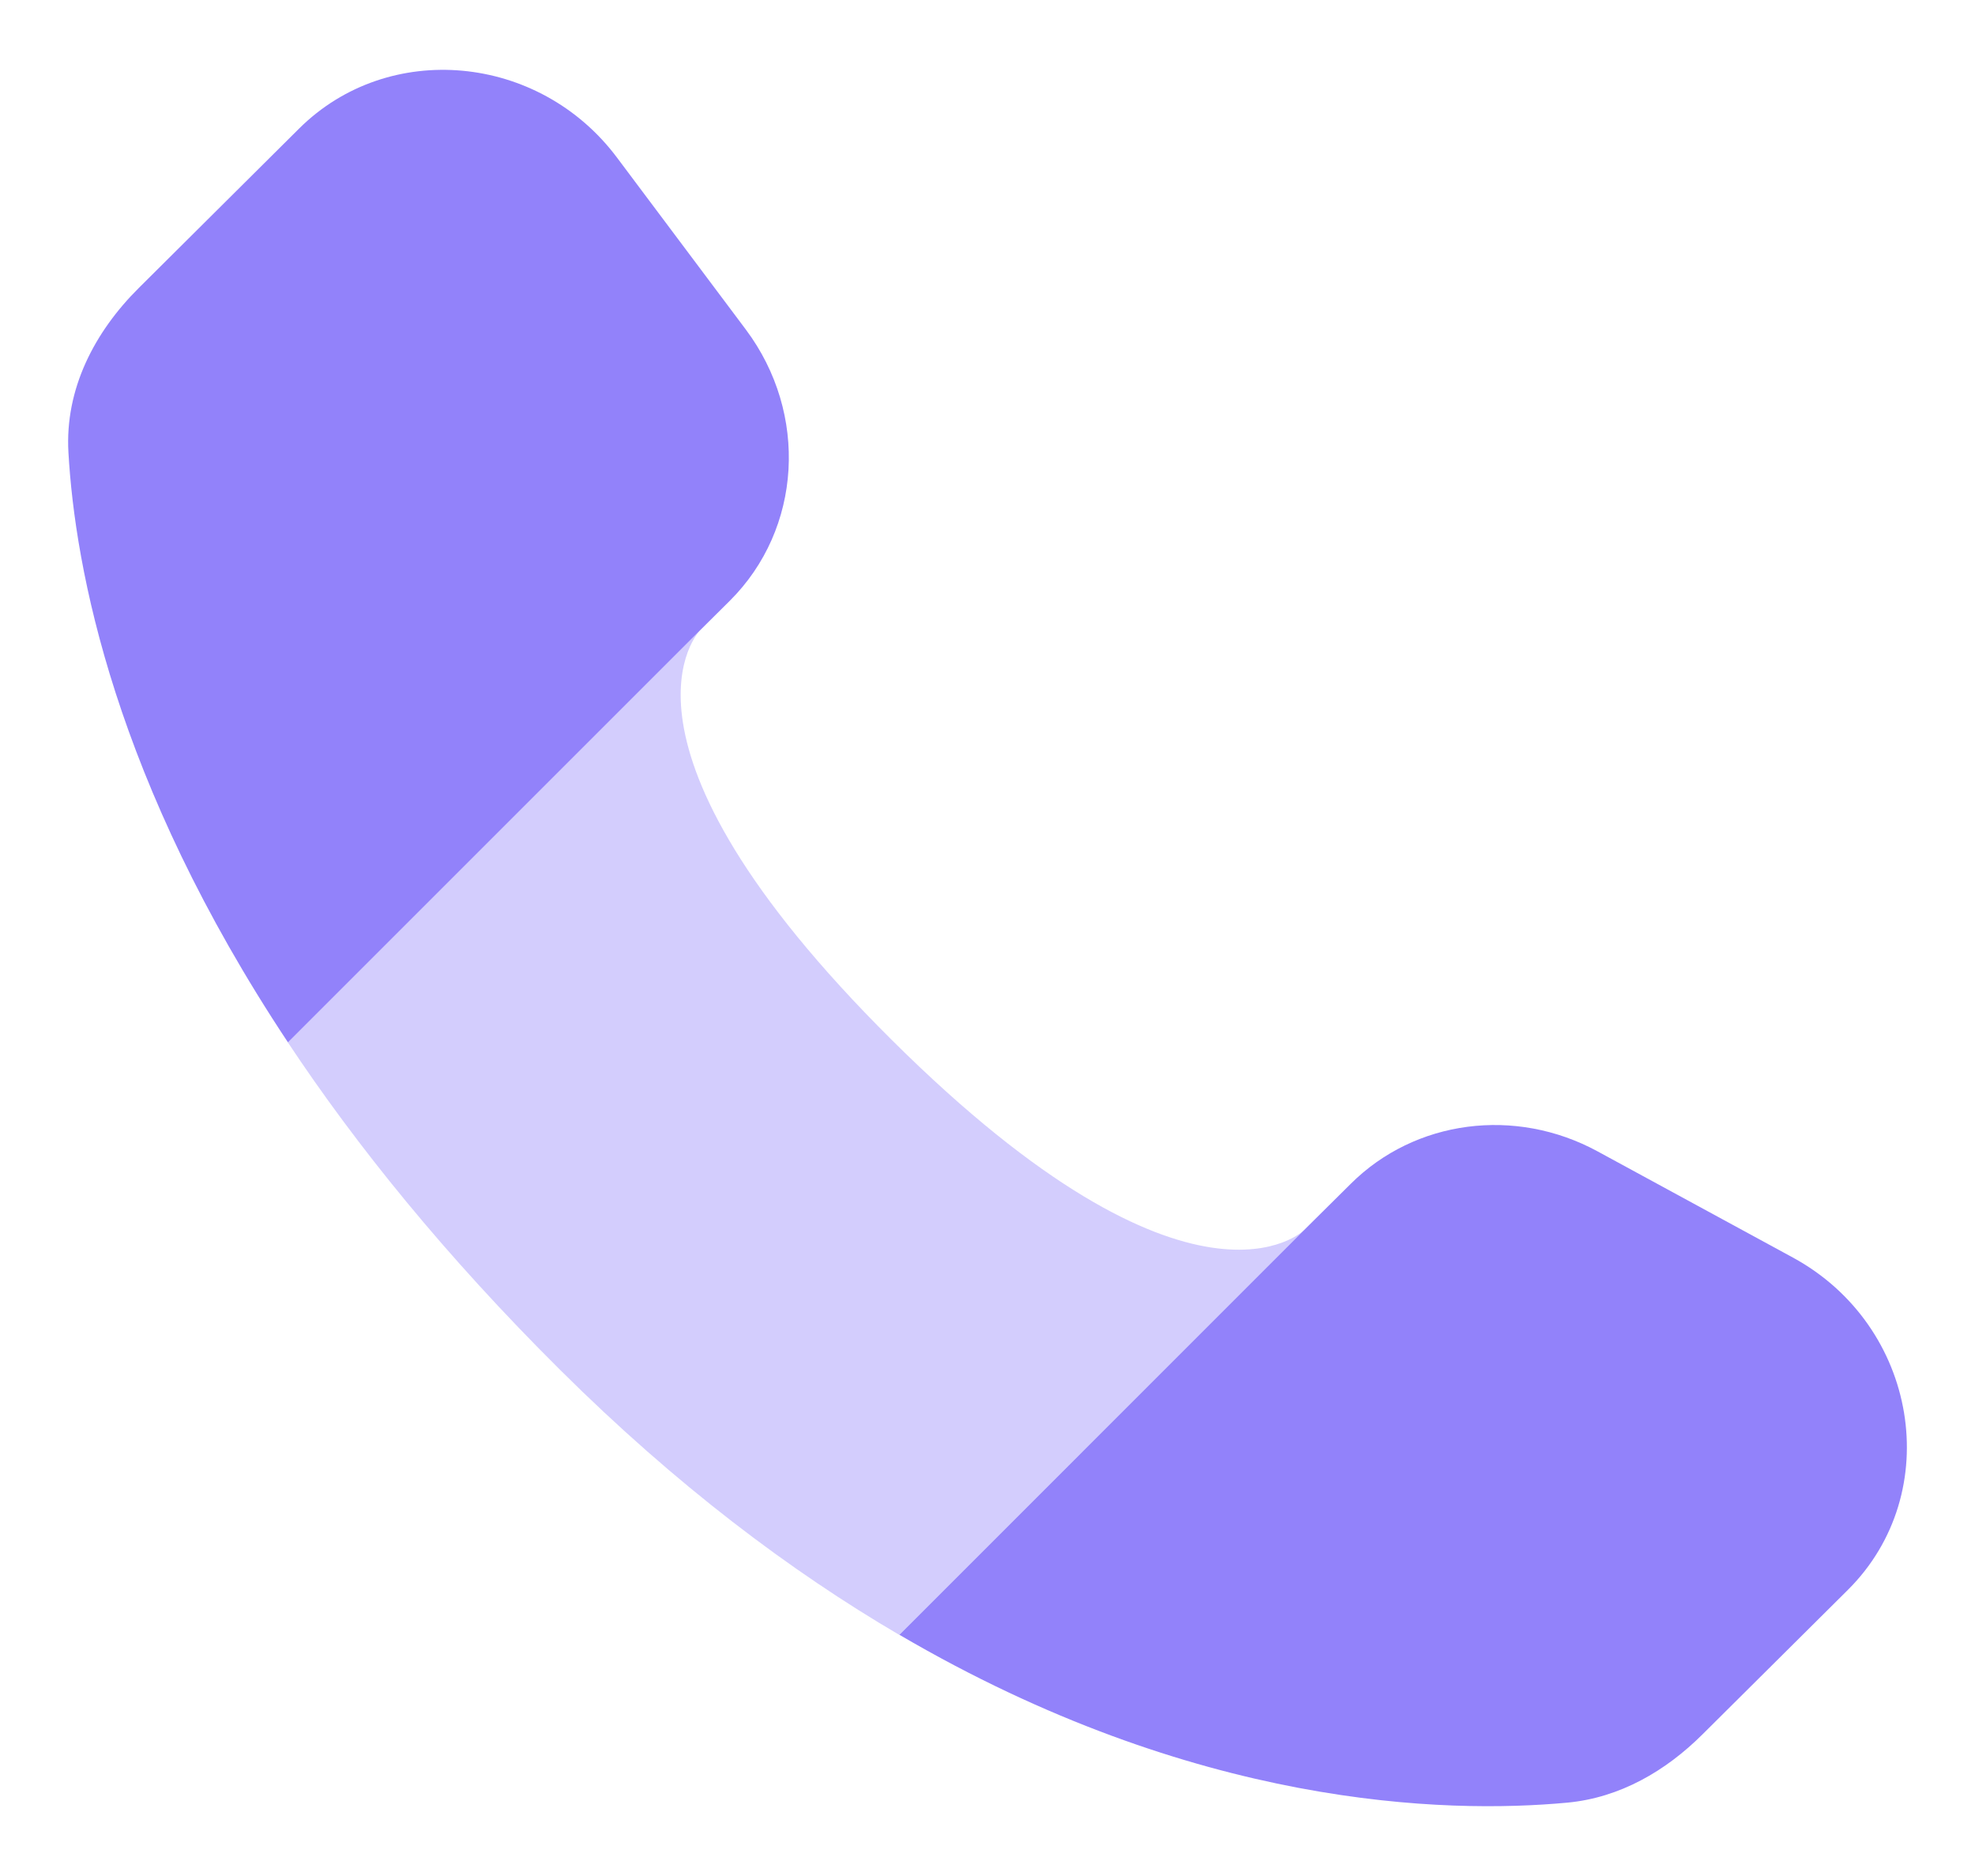 <svg width="20" height="19" viewBox="0 0 20 19" fill="none" xmlns="http://www.w3.org/2000/svg">
<path d="M9.03 10.532C5.983 7.502 7.086 6.386 7.093 6.379L2.915 10.557C3.604 11.596 4.502 12.711 5.671 13.873C6.85 15.045 8.009 15.915 9.107 16.558L13.207 12.458C13.207 12.458 12.087 13.571 9.03 10.532Z" fill="#9282FA" fill-opacity="0.4"/>
<path fill-rule="evenodd" clip-rule="evenodd" d="M13.207 12.457L13.679 11.989C14.33 11.341 15.345 11.208 16.178 11.661L18.155 12.736C19.424 13.426 19.704 15.117 18.712 16.103L17.242 17.564C16.869 17.936 16.405 18.207 15.872 18.257C14.639 18.372 12.101 18.31 9.108 16.557L13.207 12.457ZM7.094 6.379L7.391 6.084C8.121 5.357 8.19 4.19 7.553 3.338L6.248 1.596C5.459 0.542 3.934 0.402 3.029 1.302L1.406 2.916C0.957 3.362 0.656 3.94 0.693 4.582C0.76 5.76 1.161 7.912 2.916 10.557L7.094 6.379Z" fill="#9282FA"/>
</svg>
